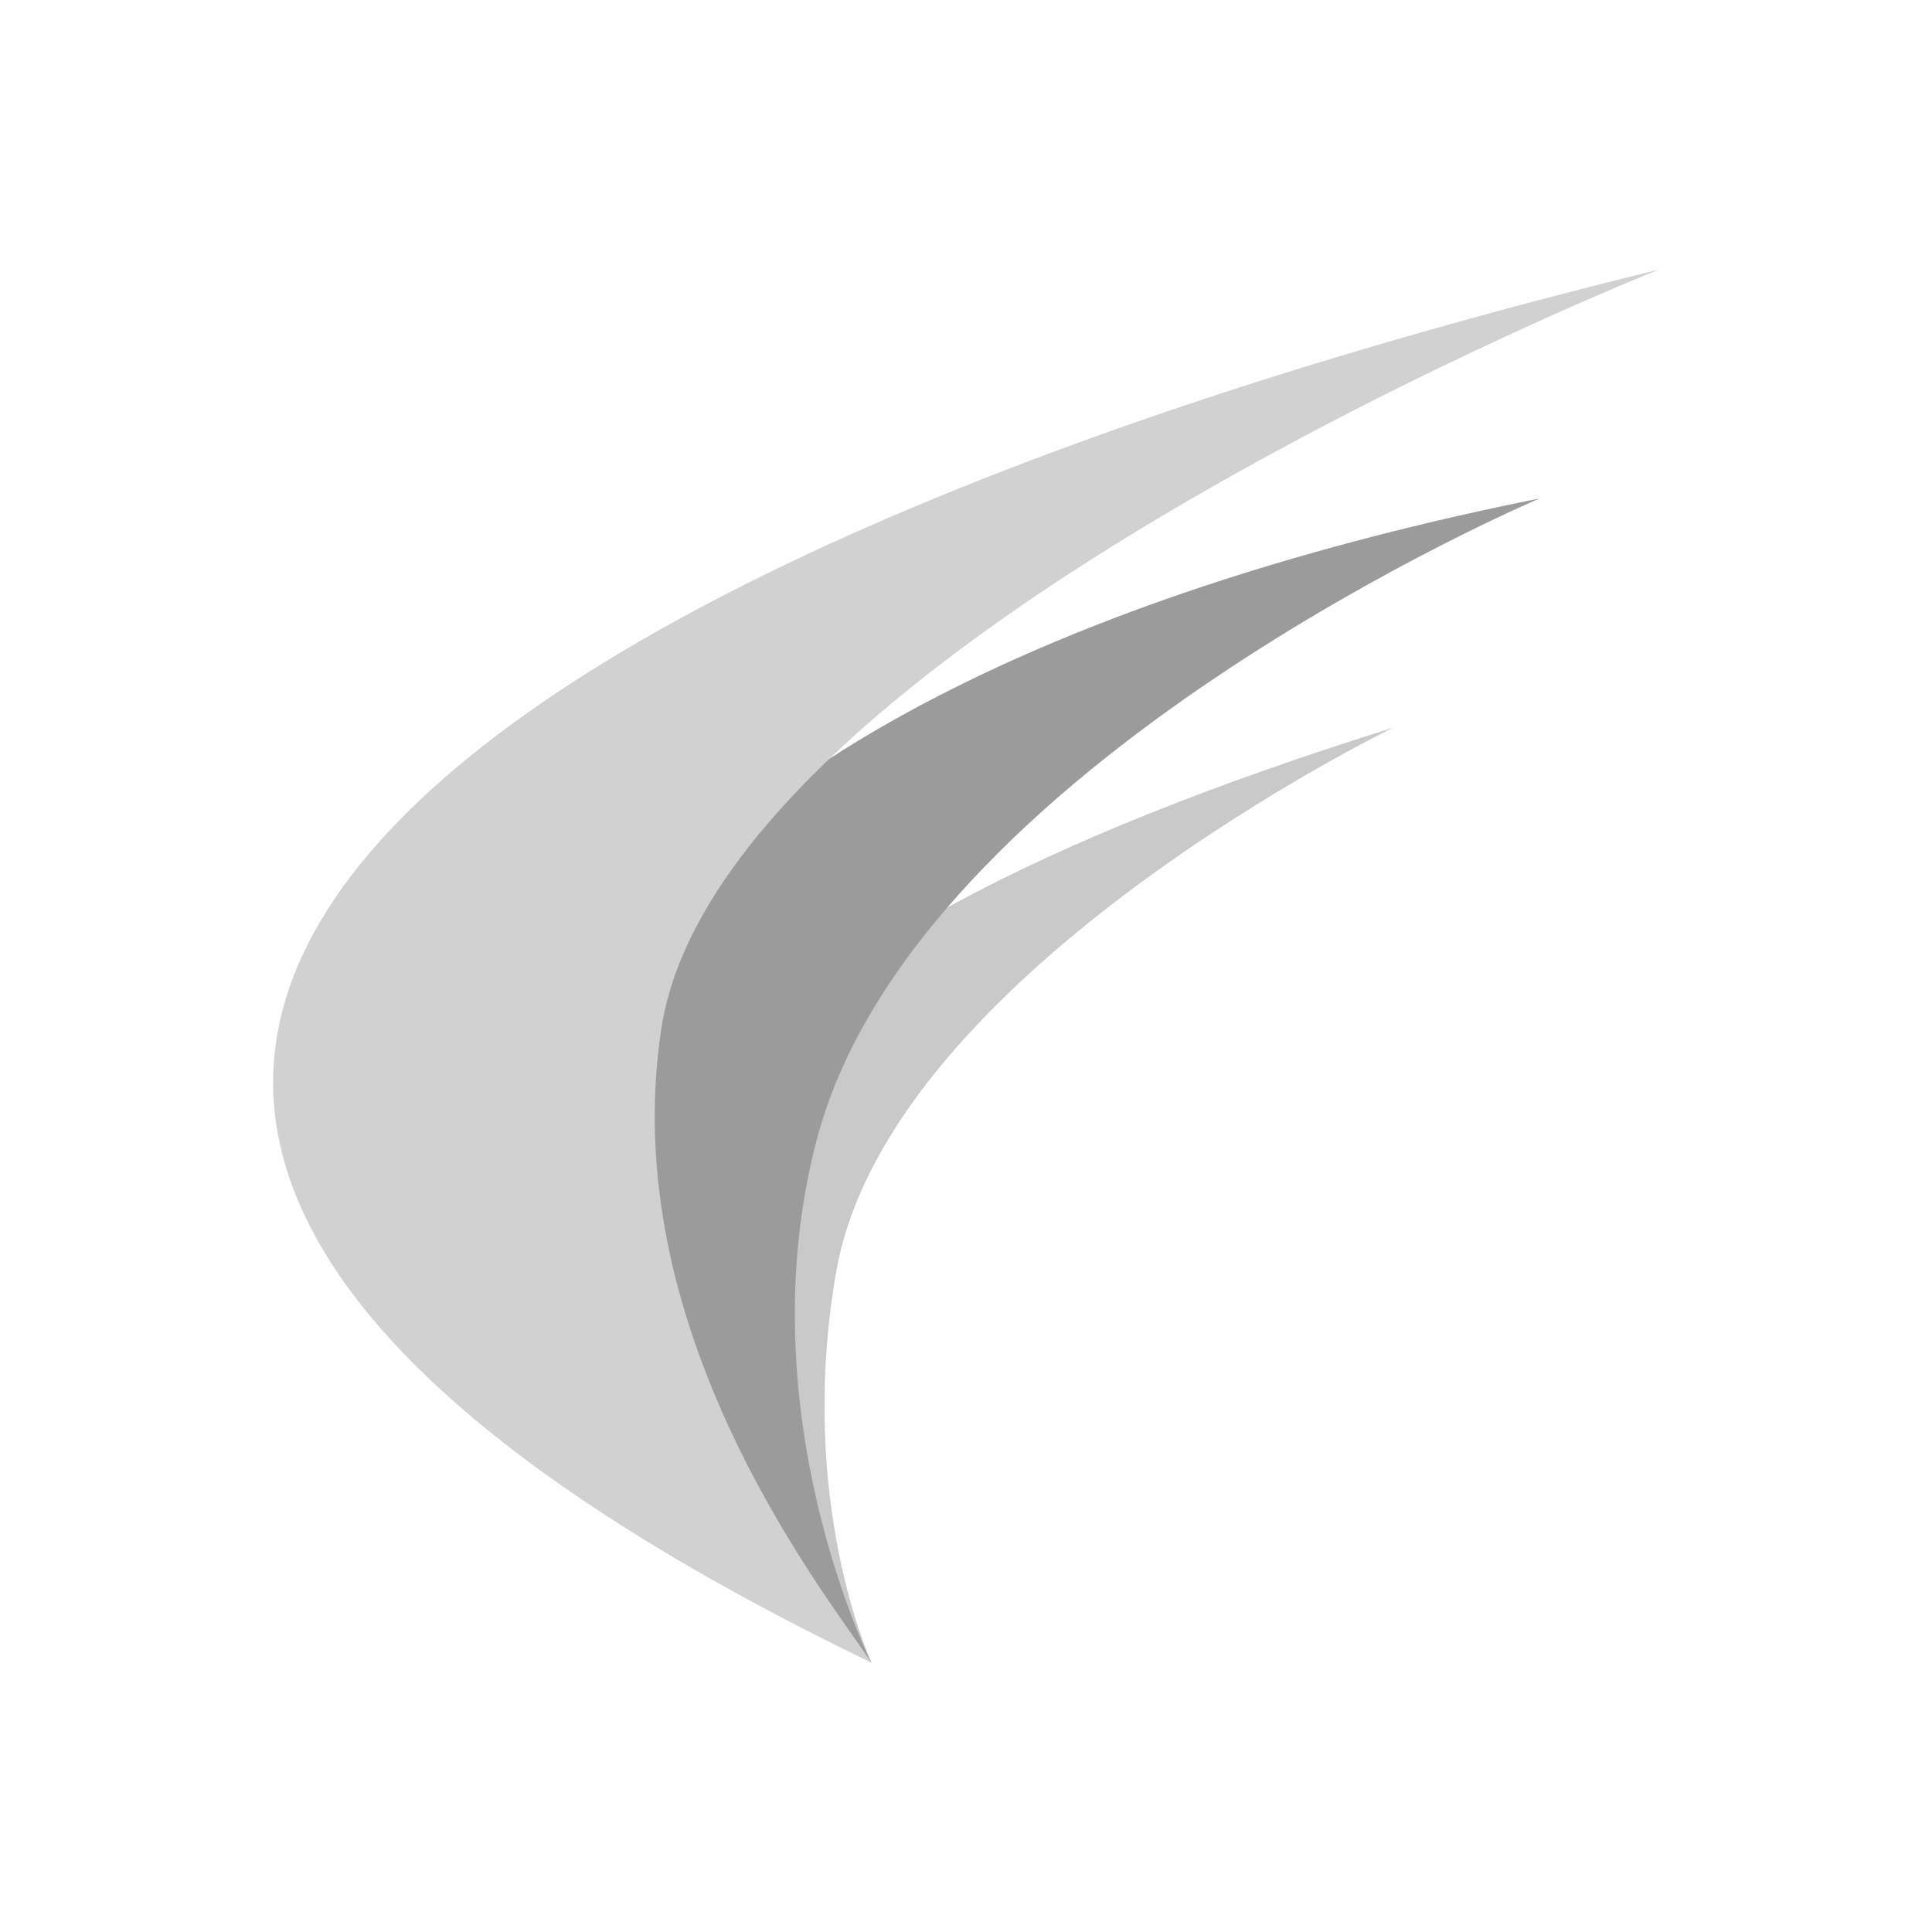 <?xml version="1.0" encoding="utf-8"?>
<!-- Generator: Adobe Illustrator 26.1.0, SVG Export Plug-In . SVG Version: 6.00 Build 0)  -->
<svg version="1.1" id="Ebene_1" xmlns="http://www.w3.org/2000/svg" xmlns:xlink="http://www.w3.org/1999/xlink" x="0px" y="0px"
	 viewBox="0 0 800 800" style="enable-background:new 0 0 800 800;" xml:space="preserve">
<style type="text/css">
	.st0{fill:#C9C9C9;}
	.st1{fill:#9B9B9B;}
	.st2{fill:#D1D1D1;}
</style>
<path class="st0" d="M360.9,688.5c0,0-31.3-67.1-14.6-162.1c21.8-123.9,230.6-225.1,230.6-225.1C287.9,391.9,173.4,506,360.9,688.5z
	"/>
<path class="st1" d="M360.8,688.5c0,0-52.2-104.1-22.6-216.6c41-156,299.3-265.5,299.3-265.5C255.4,283.1,87.3,482.4,360.8,688.5z"
	/>
<path class="st2" d="M360.9,688.5c-21-31.1-106.2-138.6-87-262.9c24.8-160,413.1-314,413.1-314C203.3,230-144.3,444.8,360.9,688.5"
	/>
</svg>
